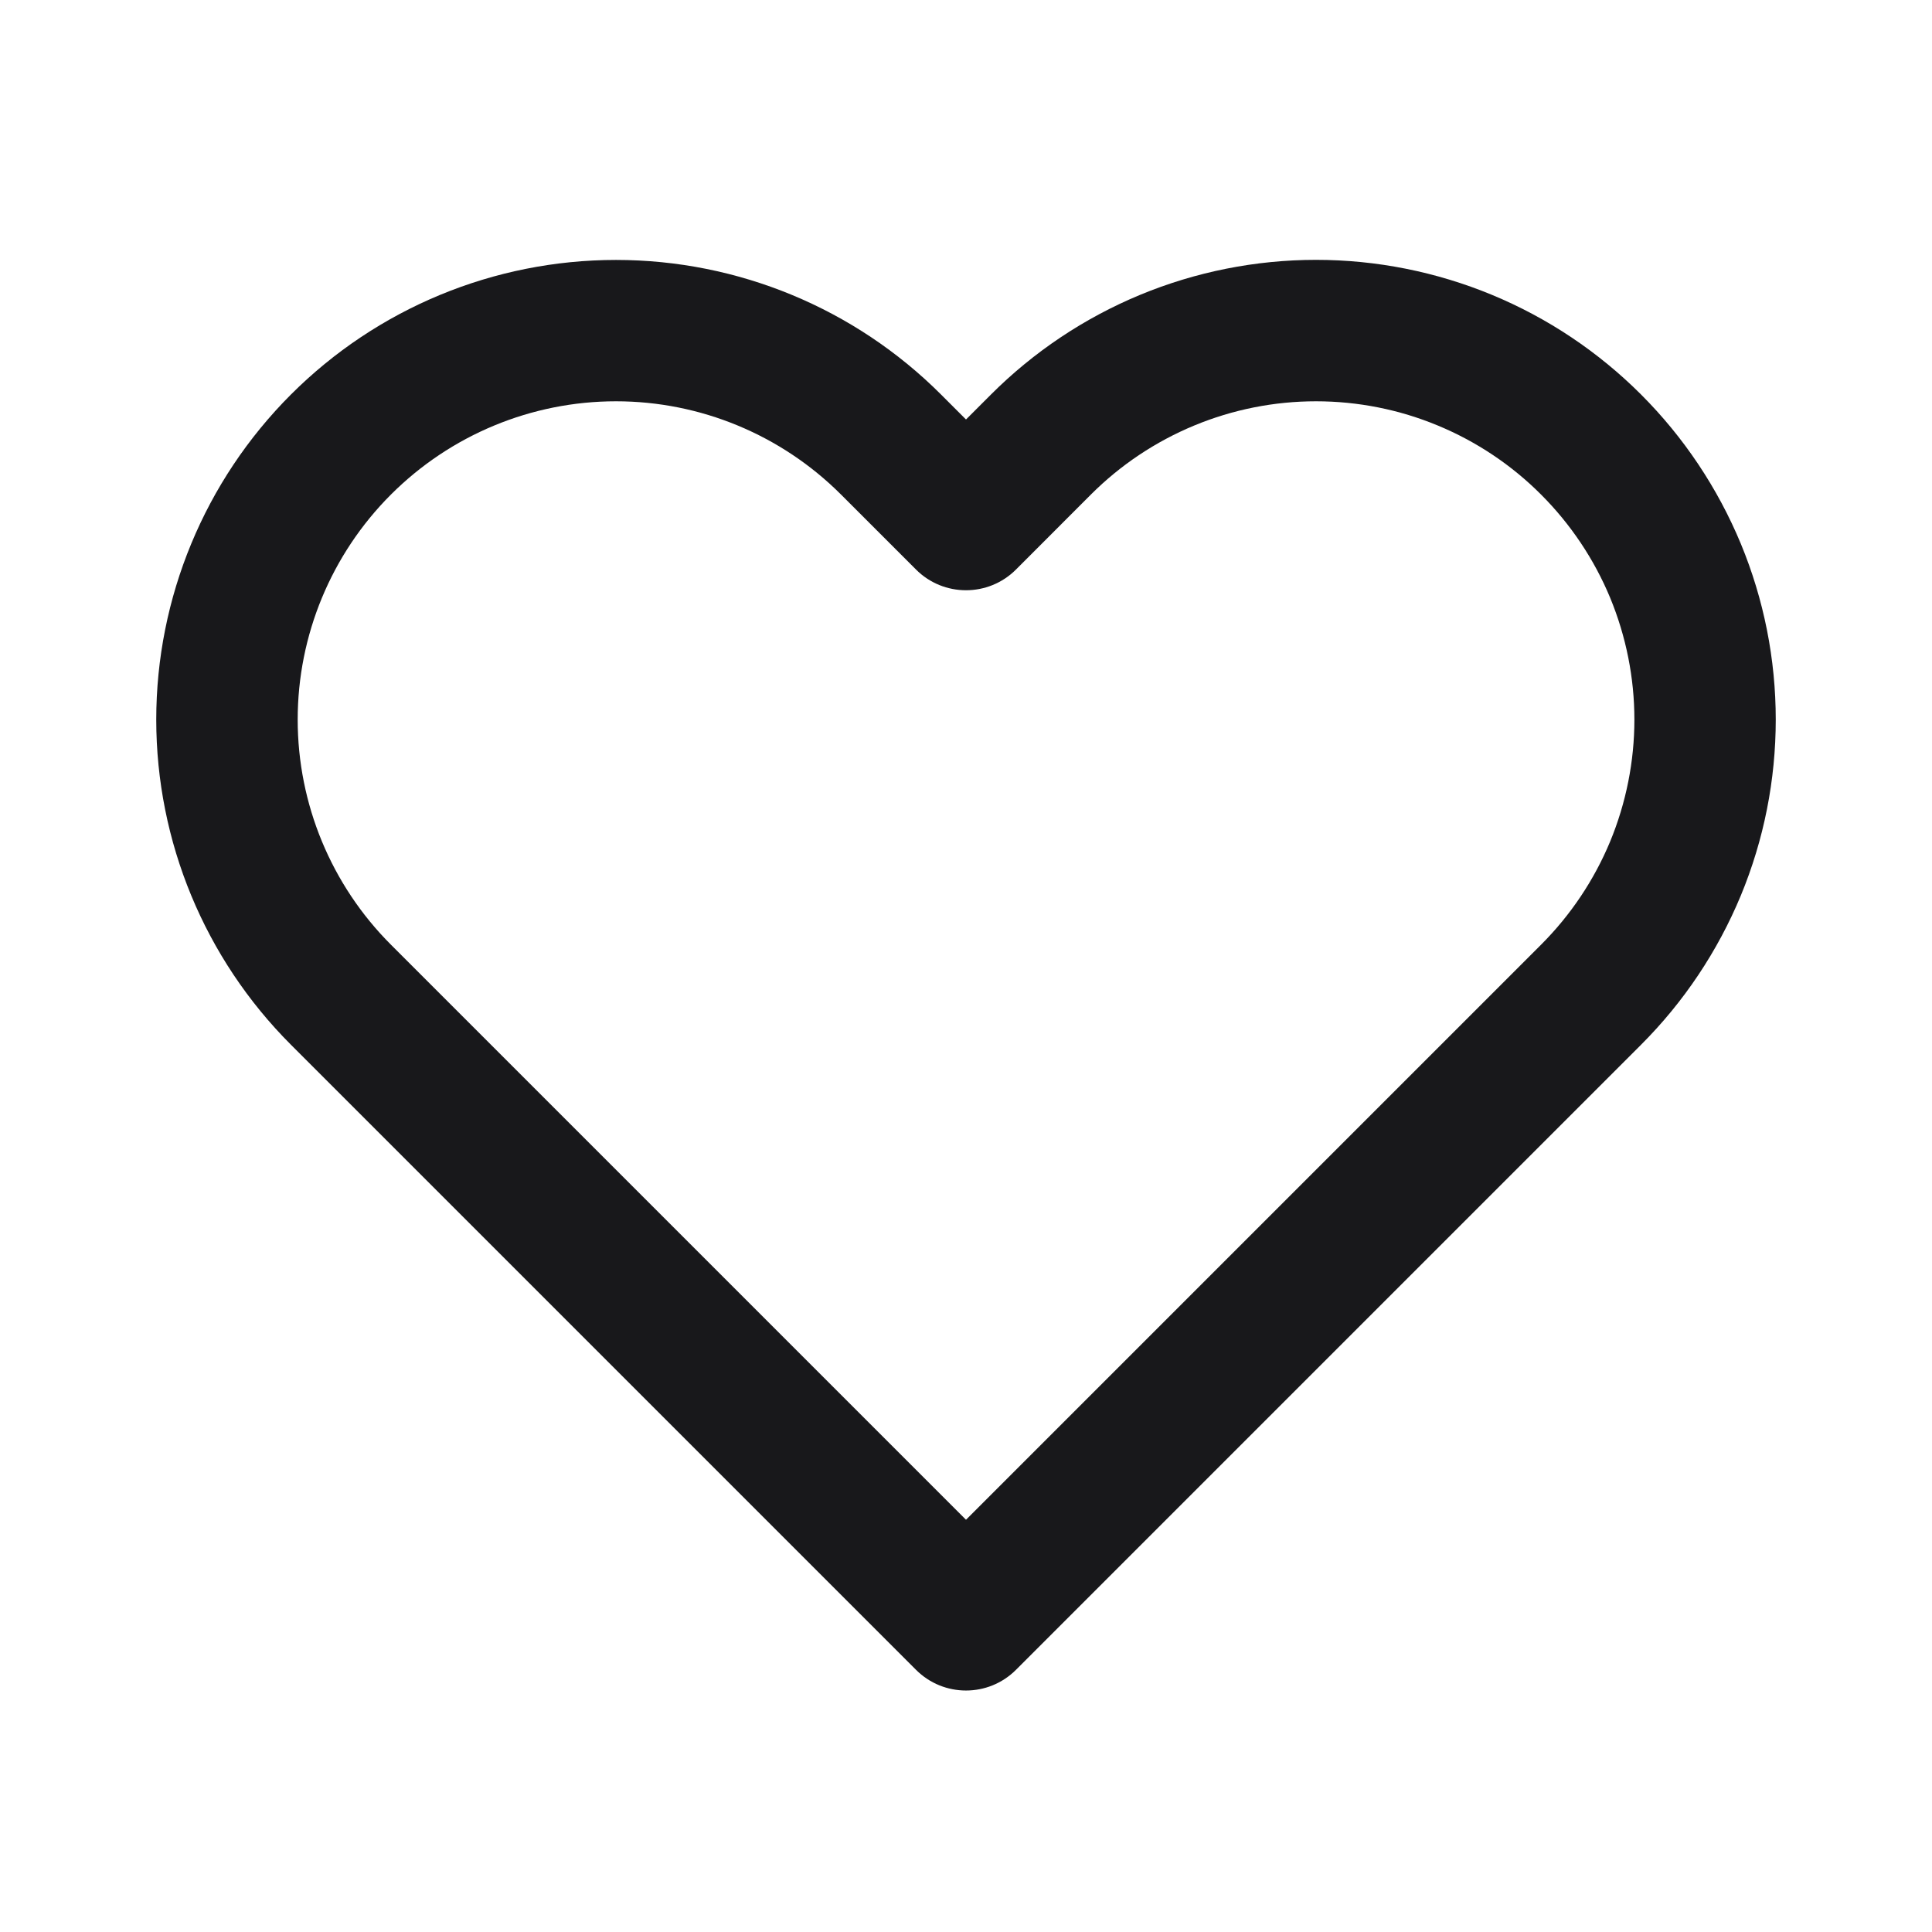 <svg width="24" height="24" viewBox="0 0 24 24" fill="none" xmlns="http://www.w3.org/2000/svg">
<path fill-rule="evenodd" clip-rule="evenodd" d="M14.162 3.663C14.855 3.376 15.598 3.228 16.348 3.228C17.098 3.228 17.841 3.376 18.534 3.663C19.227 3.95 19.856 4.371 20.386 4.901C20.916 5.431 21.337 6.061 21.625 6.754C21.912 7.447 22.059 8.189 22.059 8.939C22.059 9.689 21.912 10.432 21.625 11.125C21.337 11.818 20.917 12.447 20.386 12.978C20.386 12.978 20.386 12.977 20.386 12.978L12.621 20.743C12.278 21.086 11.722 21.086 11.379 20.743L3.614 12.978C2.543 11.907 1.941 10.454 1.941 8.939C1.941 7.425 2.543 5.972 3.614 4.901C4.685 3.83 6.137 3.229 7.652 3.229C9.166 3.229 10.619 3.83 11.69 4.901L12 5.211L12.31 4.901C12.31 4.901 12.31 4.901 12.31 4.901C12.84 4.371 13.47 3.95 14.162 3.663ZM16.348 4.985C15.829 4.985 15.315 5.087 14.835 5.286C14.355 5.485 13.919 5.776 13.552 6.143L12.621 7.075C12.278 7.418 11.722 7.418 11.379 7.075L10.448 6.144C9.706 5.402 8.701 4.985 7.652 4.985C6.603 4.985 5.598 5.402 4.856 6.144C4.115 6.885 3.698 7.891 3.698 8.939C3.698 9.988 4.115 10.994 4.856 11.735L12 18.879L19.144 11.735C19.511 11.368 19.803 10.932 20.002 10.453C20.2 9.973 20.303 9.459 20.303 8.939C20.303 8.42 20.2 7.906 20.002 7.426C19.803 6.947 19.511 6.511 19.144 6.144C18.777 5.776 18.341 5.485 17.861 5.286C17.382 5.087 16.867 4.985 16.348 4.985Z" fill="#18181B"/>
</svg>
